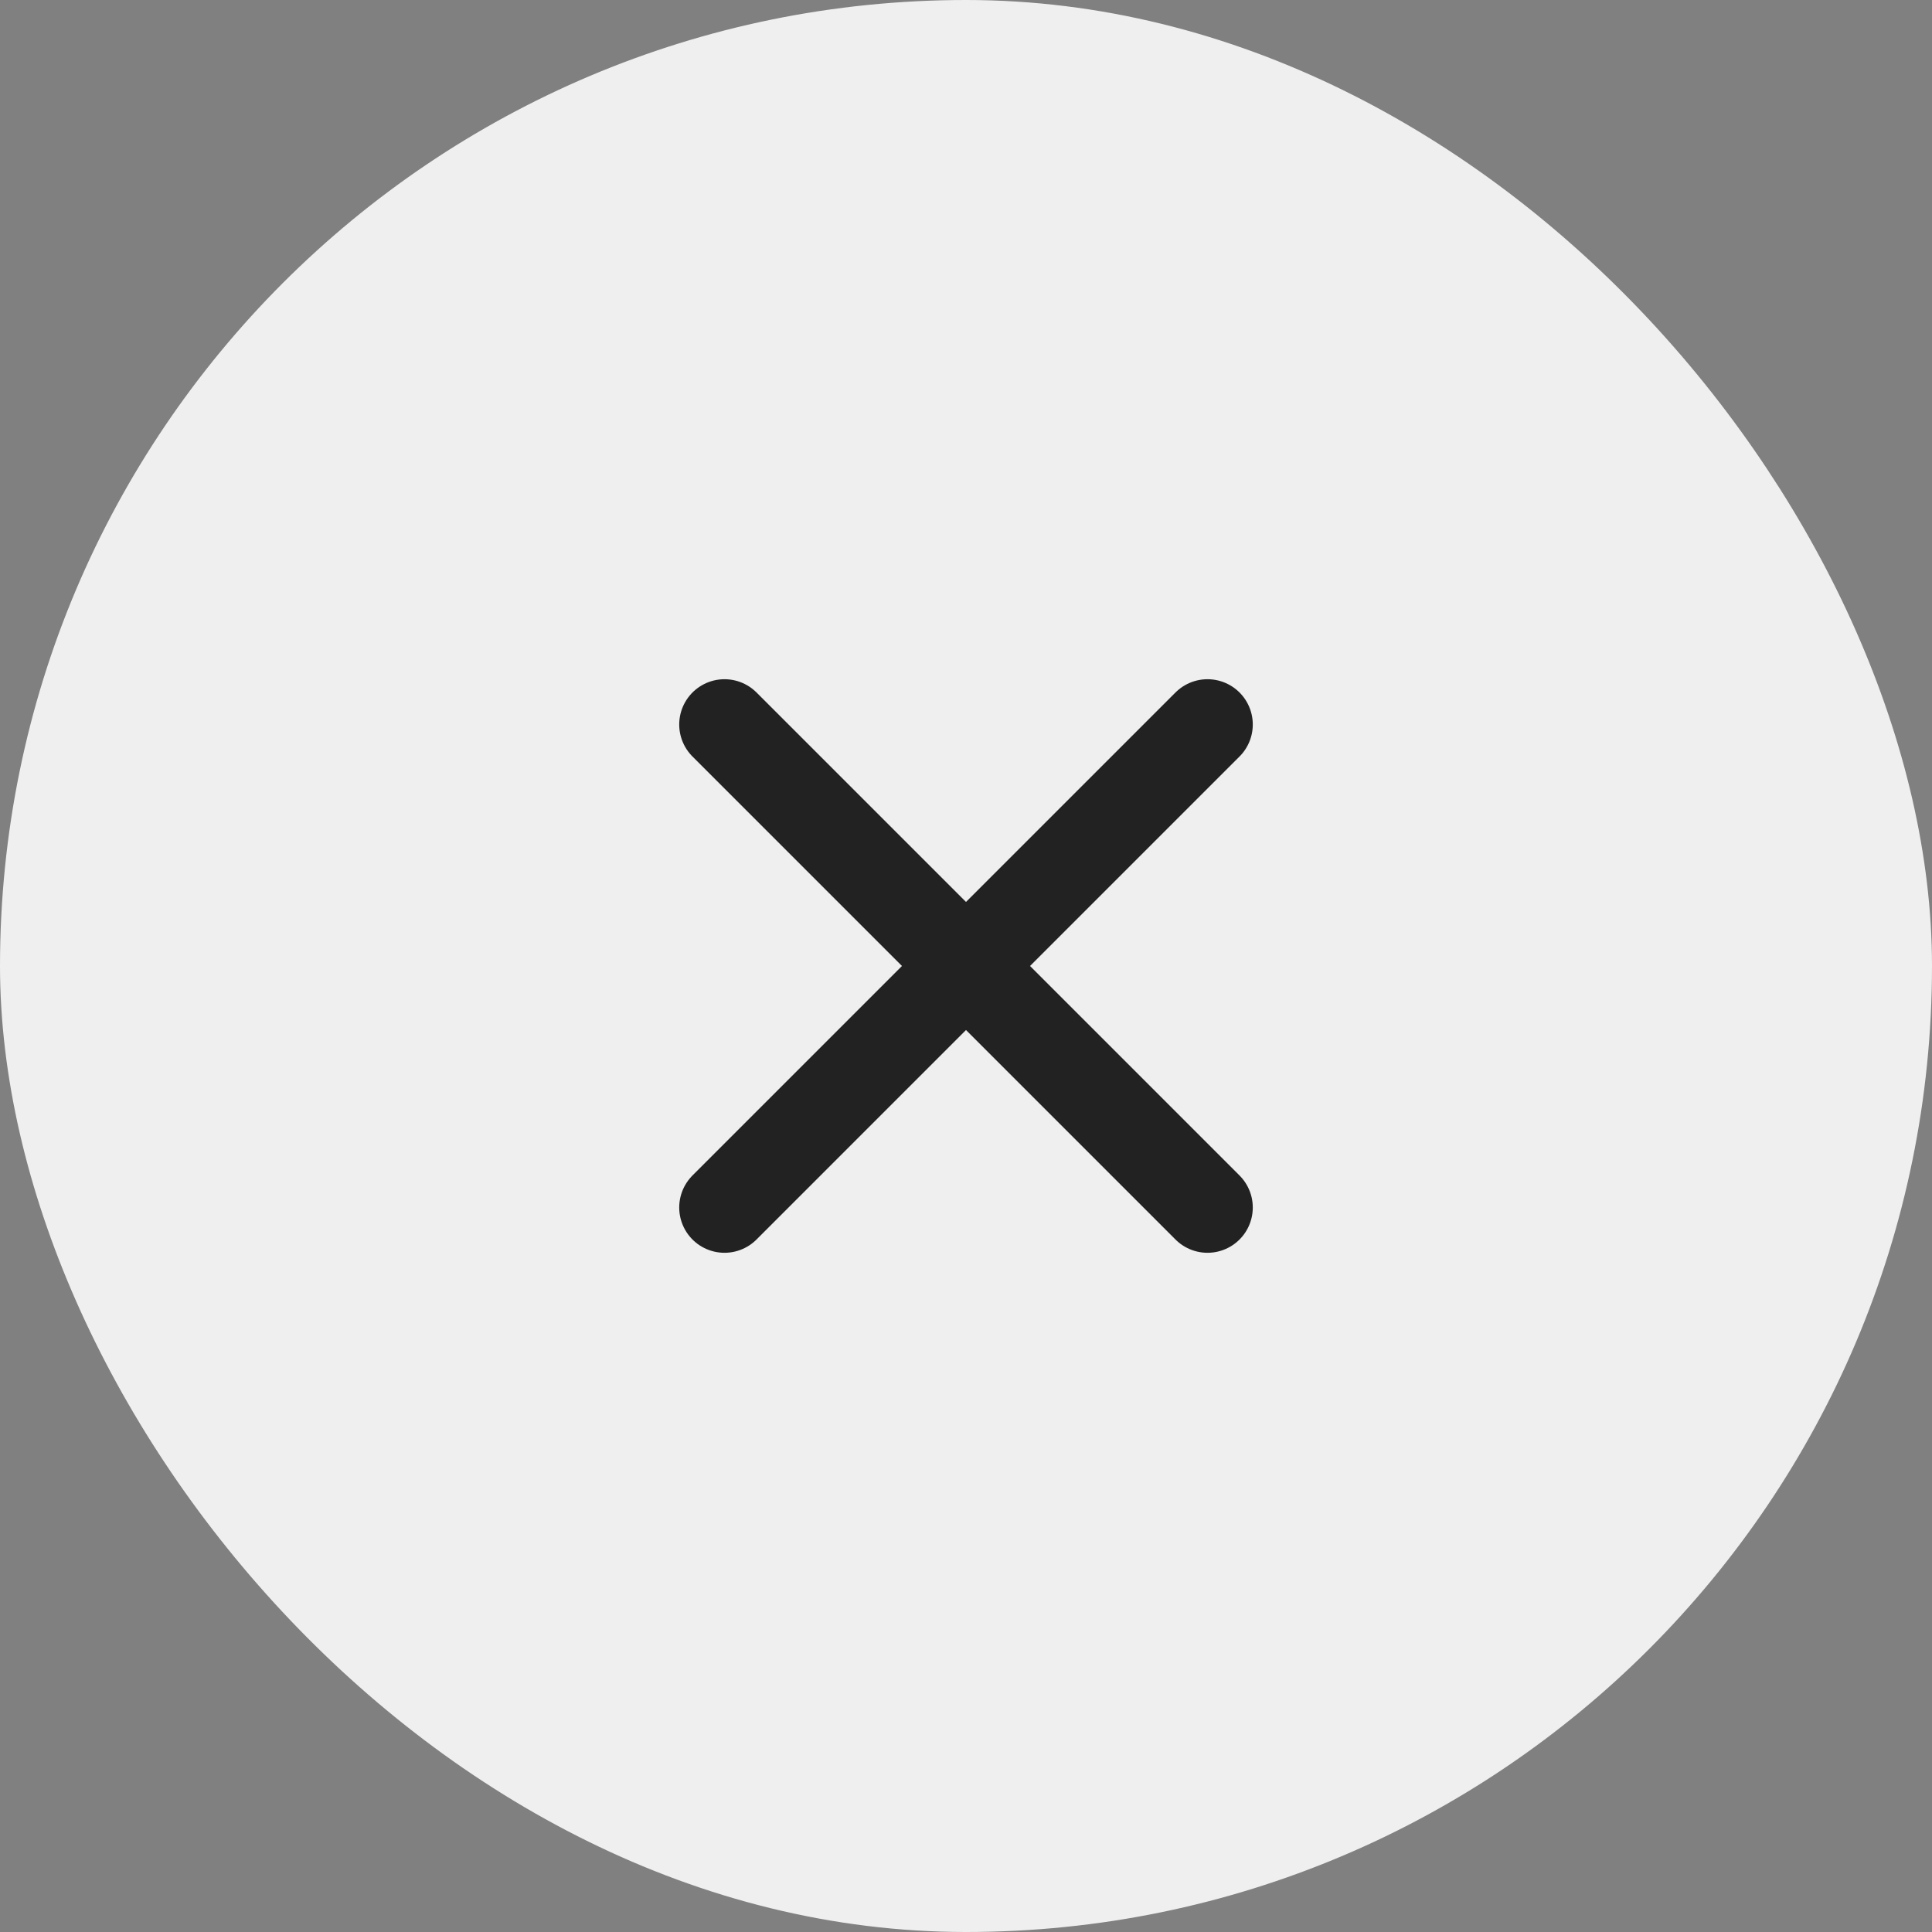 <svg width="32" height="32" viewBox="0 0 32 32" fill="none" xmlns="http://www.w3.org/2000/svg">
<rect x="0" y="0" width="32" height="32" fill="#808080" stroke="none"/>
<rect x="0.5" y="0.5" width="31" height="31" rx="15.5" fill="#EFEFEF"/>
<path d="M20 12L12 20" stroke="#222222" stroke-width="1.5" stroke-linecap="round" stroke-linejoin="round"/>
<path d="M12 12L20 20" stroke="#222222" stroke-width="1.5" stroke-linecap="round" stroke-linejoin="round"/>
<rect x="0.5" y="0.5" width="31" height="31" rx="15.5" stroke="#EFEFEF"/>
</svg>
